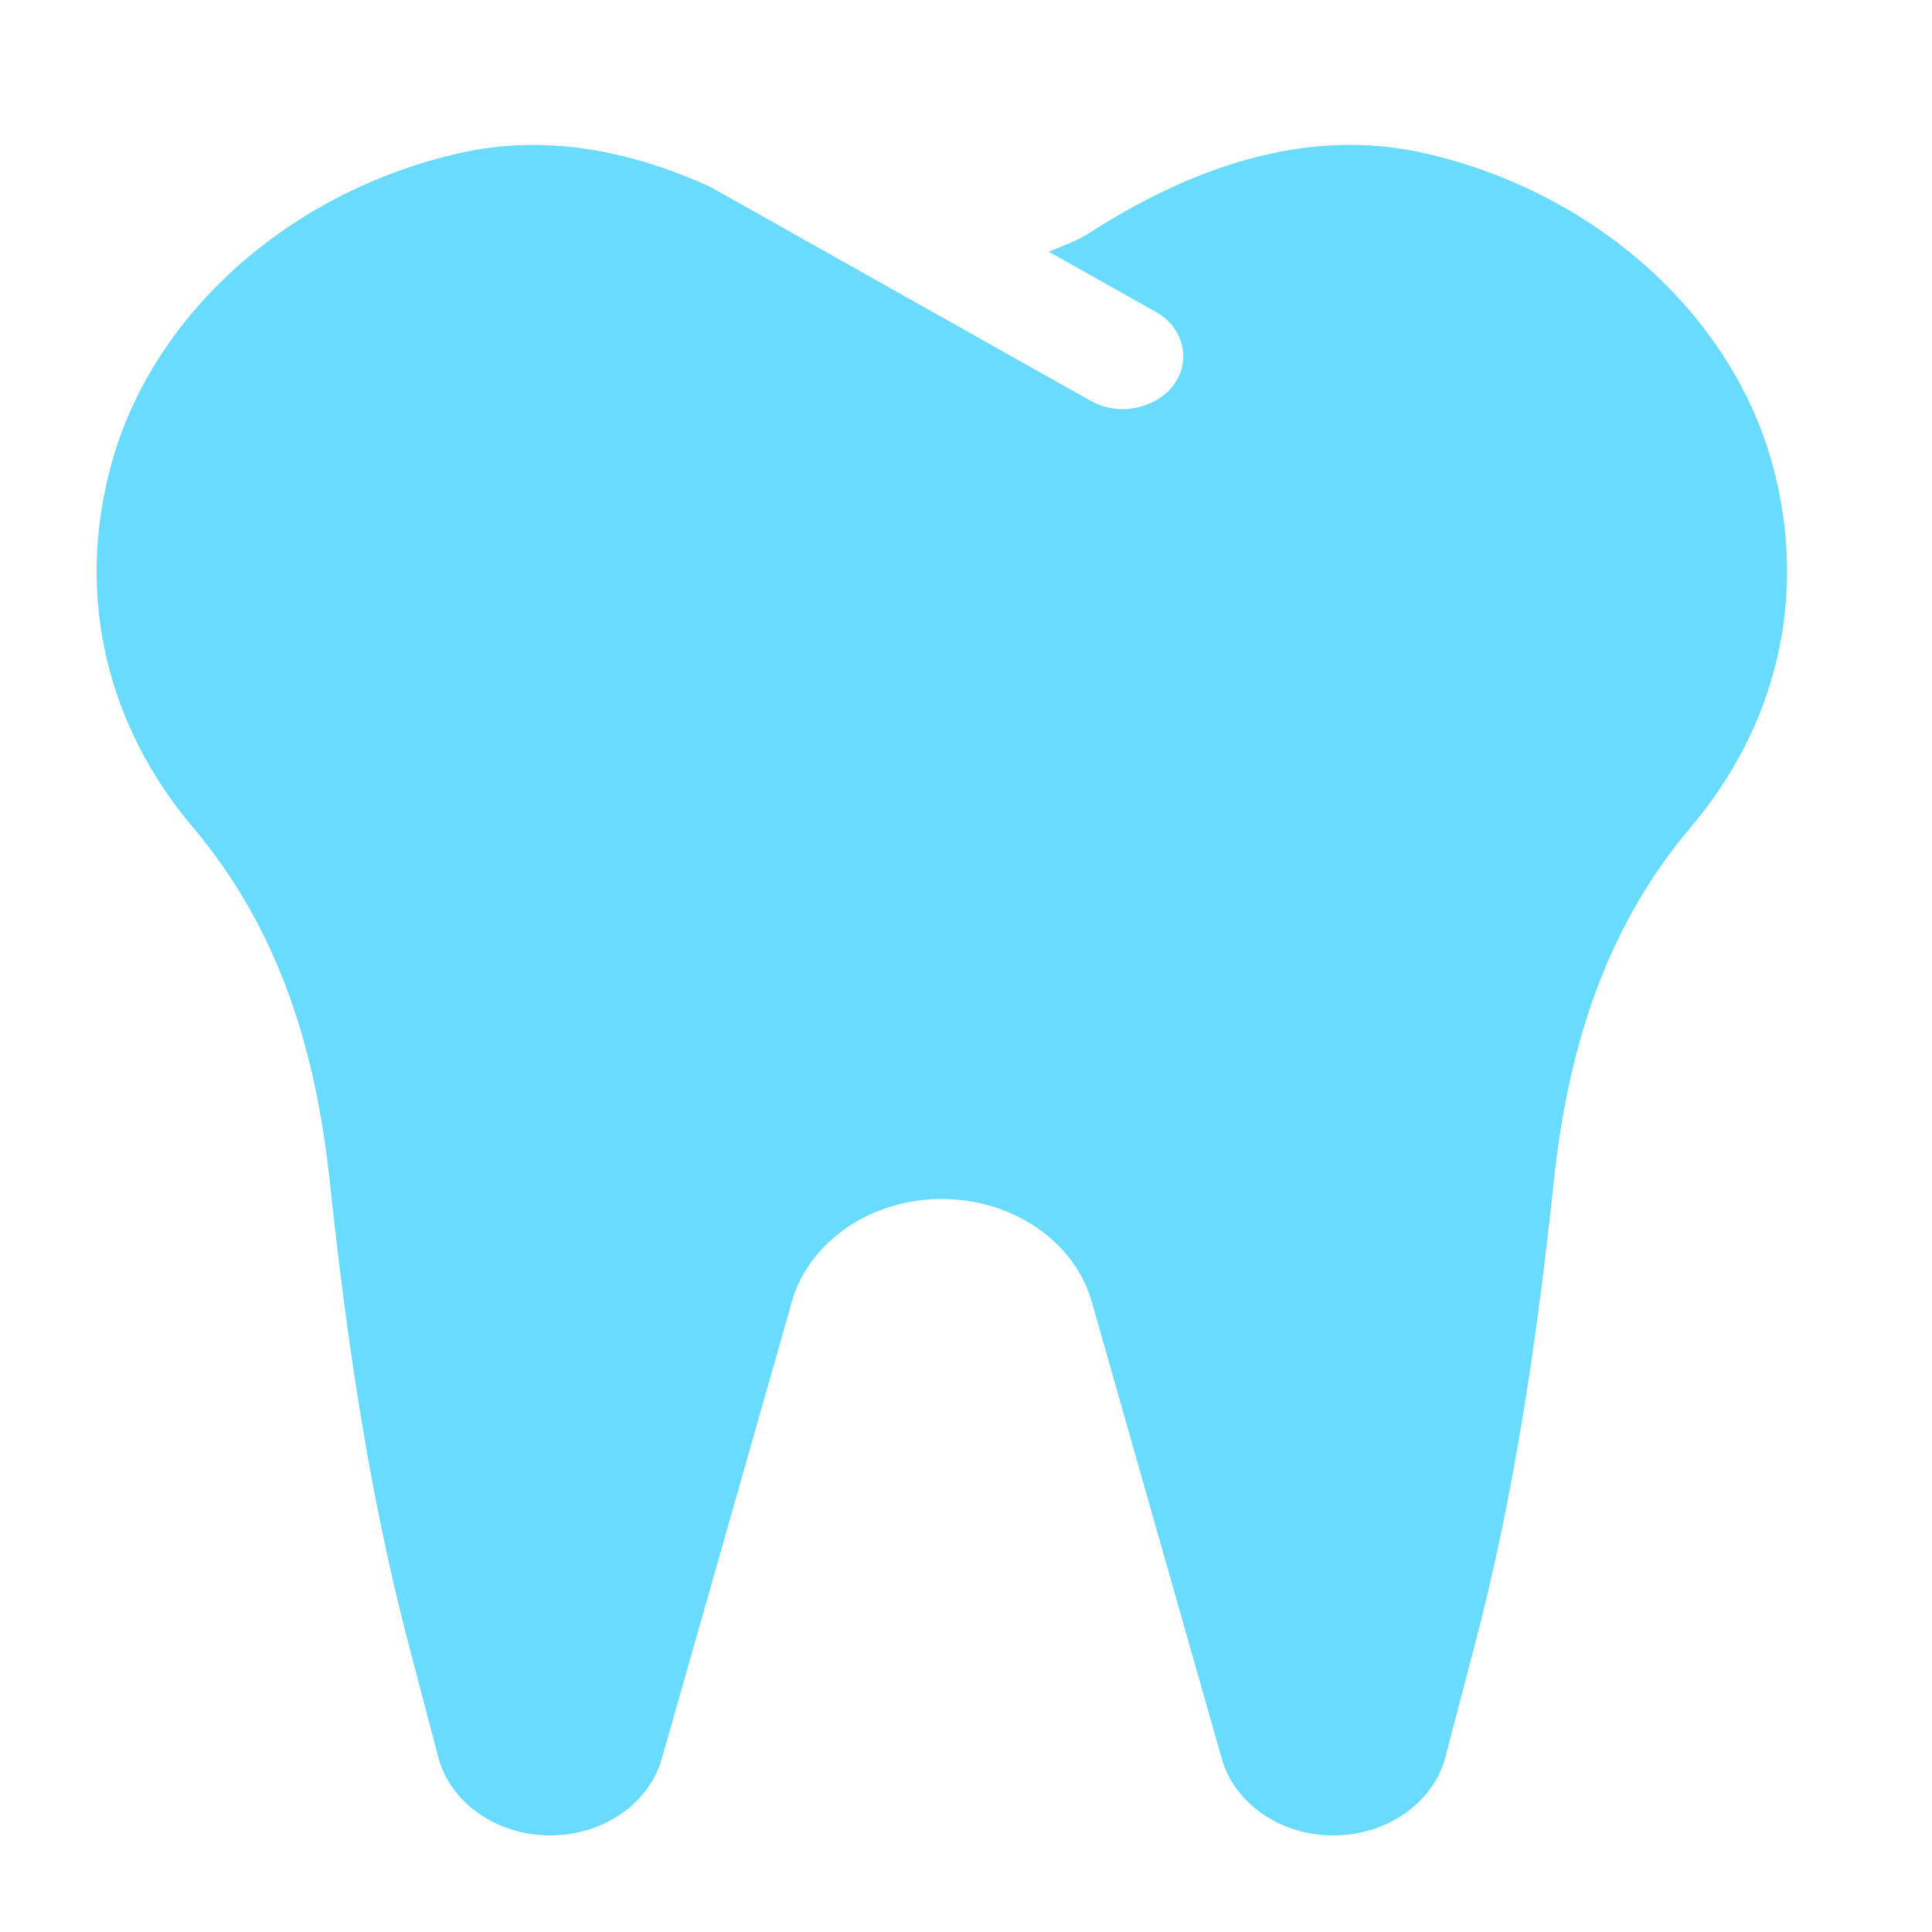 <svg width="40" height="40" viewBox="0 0 40 40" fill="none" xmlns="http://www.w3.org/2000/svg">
<path d="M36.686 9.58C35.826 6.488 33.006 3.97 29.498 3.173C26.983 2.601 24.576 3.522 22.534 4.836C22.28 4.999 21.99 5.091 21.714 5.211L23.926 6.455C24.506 6.782 24.675 7.458 24.301 7.967C23.953 8.442 23.186 8.641 22.574 8.295L14.722 3.878C13.104 3.136 11.332 2.757 9.502 3.173C5.994 3.971 3.174 6.488 2.314 9.58C1.522 12.425 2.281 15.104 3.993 17.128C5.818 19.287 6.547 21.822 6.829 24.467C7.172 27.691 7.636 30.904 8.465 34.059L9.074 36.38C9.323 37.328 10.284 38 11.392 38C12.483 38 13.435 37.347 13.7 36.417L16.393 26.954C16.749 25.702 18.03 24.824 19.499 24.824C20.968 24.824 22.249 25.703 22.605 26.954L25.298 36.417C25.563 37.347 26.515 38 27.606 38C28.714 38 29.675 37.328 29.924 36.38L30.533 34.059C31.362 30.904 31.825 27.691 32.169 24.467C32.451 21.821 33.179 19.287 35.004 17.128C36.719 15.104 37.478 12.425 36.686 9.58Z" fill="#68DBFF"/>
</svg>
